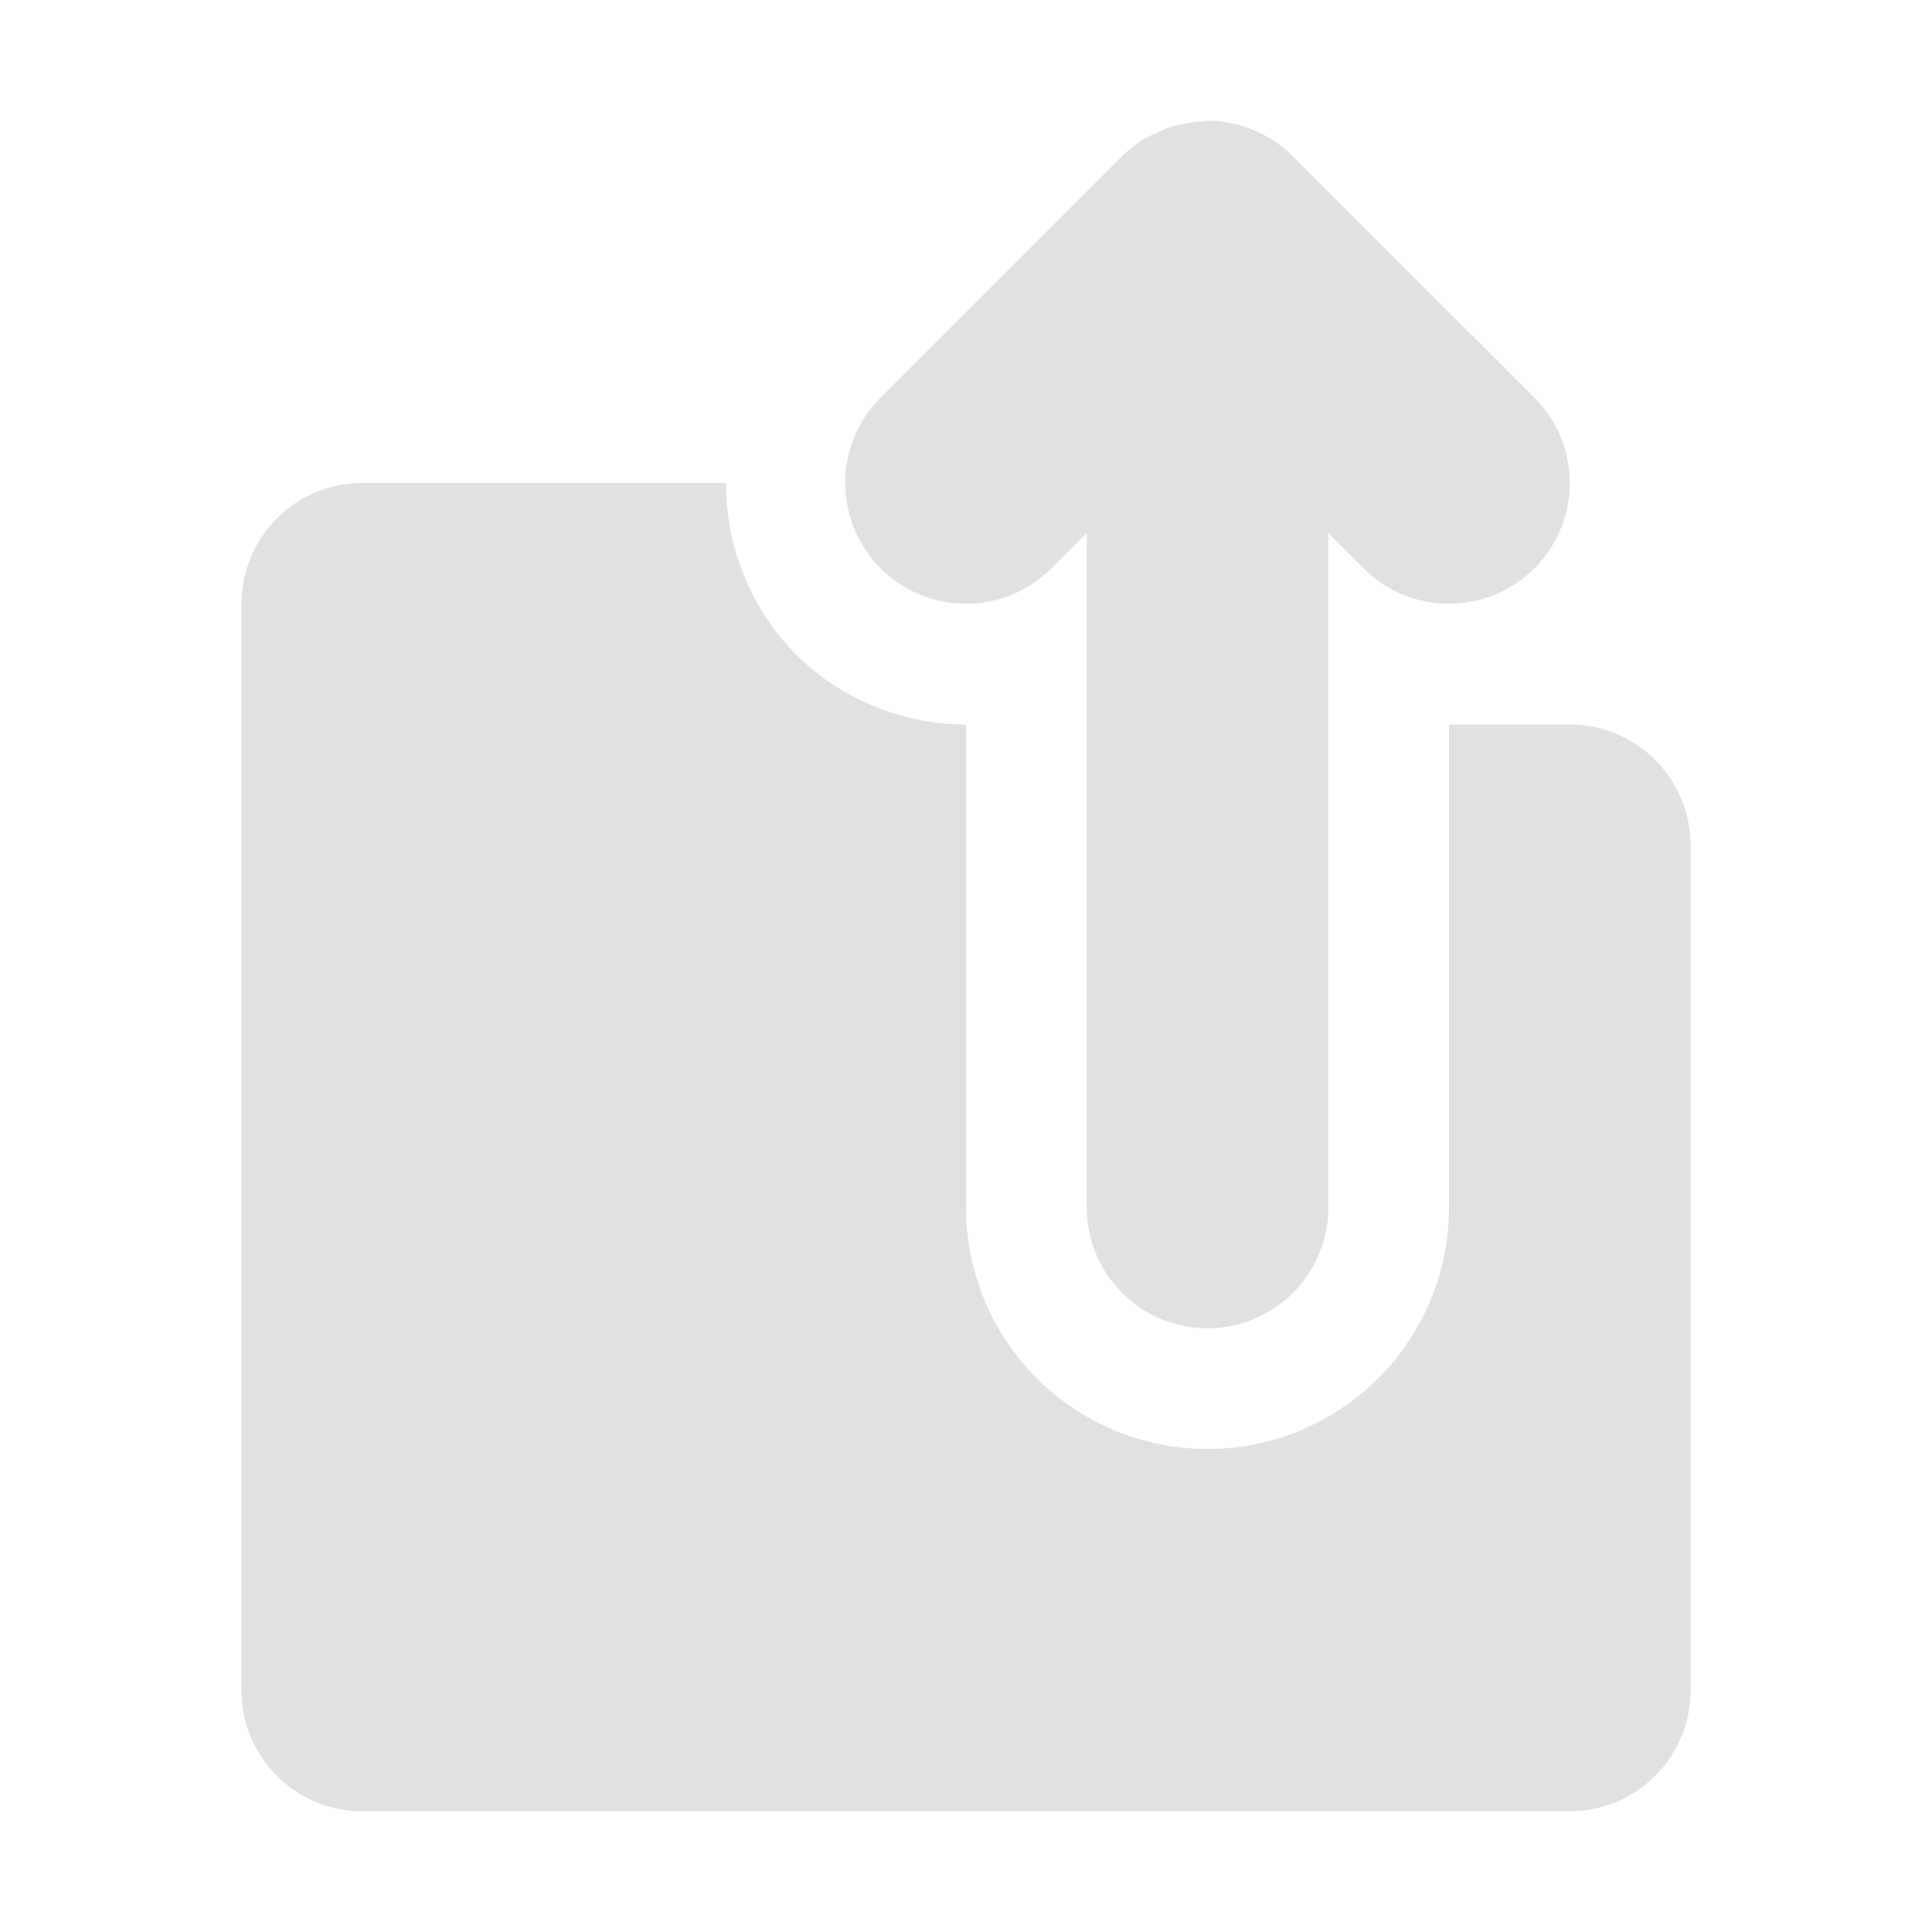 <?xml version="1.0" encoding="UTF-8" standalone="no"?>
<svg
   height="16"
   viewBox="0 0 16 16"
   width="16"
   version="1.1"
   id="svg4"
   sodipodi:docname="folder_up.svg"
   inkscape:version="1.2.2 (732a01da63, 2022-12-09)"
   xmlns:inkscape="http://www.inkscape.org/namespaces/inkscape"
   xmlns:sodipodi="http://sodipodi.sourceforge.net/DTD/sodipodi-0.dtd"
   xmlns="http://www.w3.org/2000/svg"
   xmlns:svg="http://www.w3.org/2000/svg">
  <defs
     id="defs8" />
  <sodipodi:namedview
     id="namedview6"
     pagecolor="#ffffff"
     bordercolor="#000000"
     borderopacity="0.25"
     inkscape:showpageshadow="2"
     inkscape:pageopacity="0.0"
     inkscape:pagecheckerboard="0"
     inkscape:deskcolor="#d1d1d1"
     showgrid="true"
     inkscape:zoom="64.1875"
     inkscape:cx="8.3894839"
     inkscape:cy="6.714703"
     inkscape:window-width="2498"
     inkscape:window-height="1417"
     inkscape:window-x="54"
     inkscape:window-y="-8"
     inkscape:window-maximized="1"
     inkscape:current-layer="svg4">
    <inkscape:grid
       type="xygrid"
       id="grid1264"
       empspacing="4" />
  </sodipodi:namedview>
  <path
     id="path2"
     style="stroke-width:0.25;fill:#e0e0e0;fill-opacity:1"
     d="M 10 1 A 1 1 0 0 0 9.955 1.006 A 1 1 0 0 0 9.809 1.025 A 1 1 0 0 0 9.703 1.049 A 1 1 0 0 0 9.57 1.105 A 1 1 0 0 0 9.484 1.146 A 1 1 0 0 0 9.293 1.293 L 7.293 3.293 A 1 1 0 0 0 7.293 4.707 A 1 1 0 0 0 8.707 4.707 L 9 4.414 L 9 10 A 1 1 0 0 0 10 11 A 1 1 0 0 0 11 10 L 11 4.414 L 11.293 4.707 A 1 1 0 0 0 12.707 4.707 A 1 1 0 0 0 12.707 3.293 L 10.738 1.326 A 1 1 0 0 0 10.697 1.285 A 1 1 0 0 0 10.531 1.154 A 1 1 0 0 0 10.338 1.061 A 1 1 0 0 0 10.33 1.057 A 1 1 0 0 0 10.316 1.053 A 1 1 0 0 0 10.123 1.008 A 1 1 0 0 0 10.105 1.006 A 1 1 0 0 0 10 1 z M 3 4 A 1 1 0 0 0 2 5 L 2 14 A 1 1 0 0 0 3 15 L 13 15 A 1 1 0 0 0 14 14 L 14 7 A 1 1 0 0 0 13 6 L 12 6 L 12 10 A 2 2 0 0 1 10 12 A 2 2 0 0 1 8 10 L 8 6 A 2 2 0 0 1 6.586 5.414 A 2 2 0 0 1 6.014 4 L 3 4 z " />
</svg>

